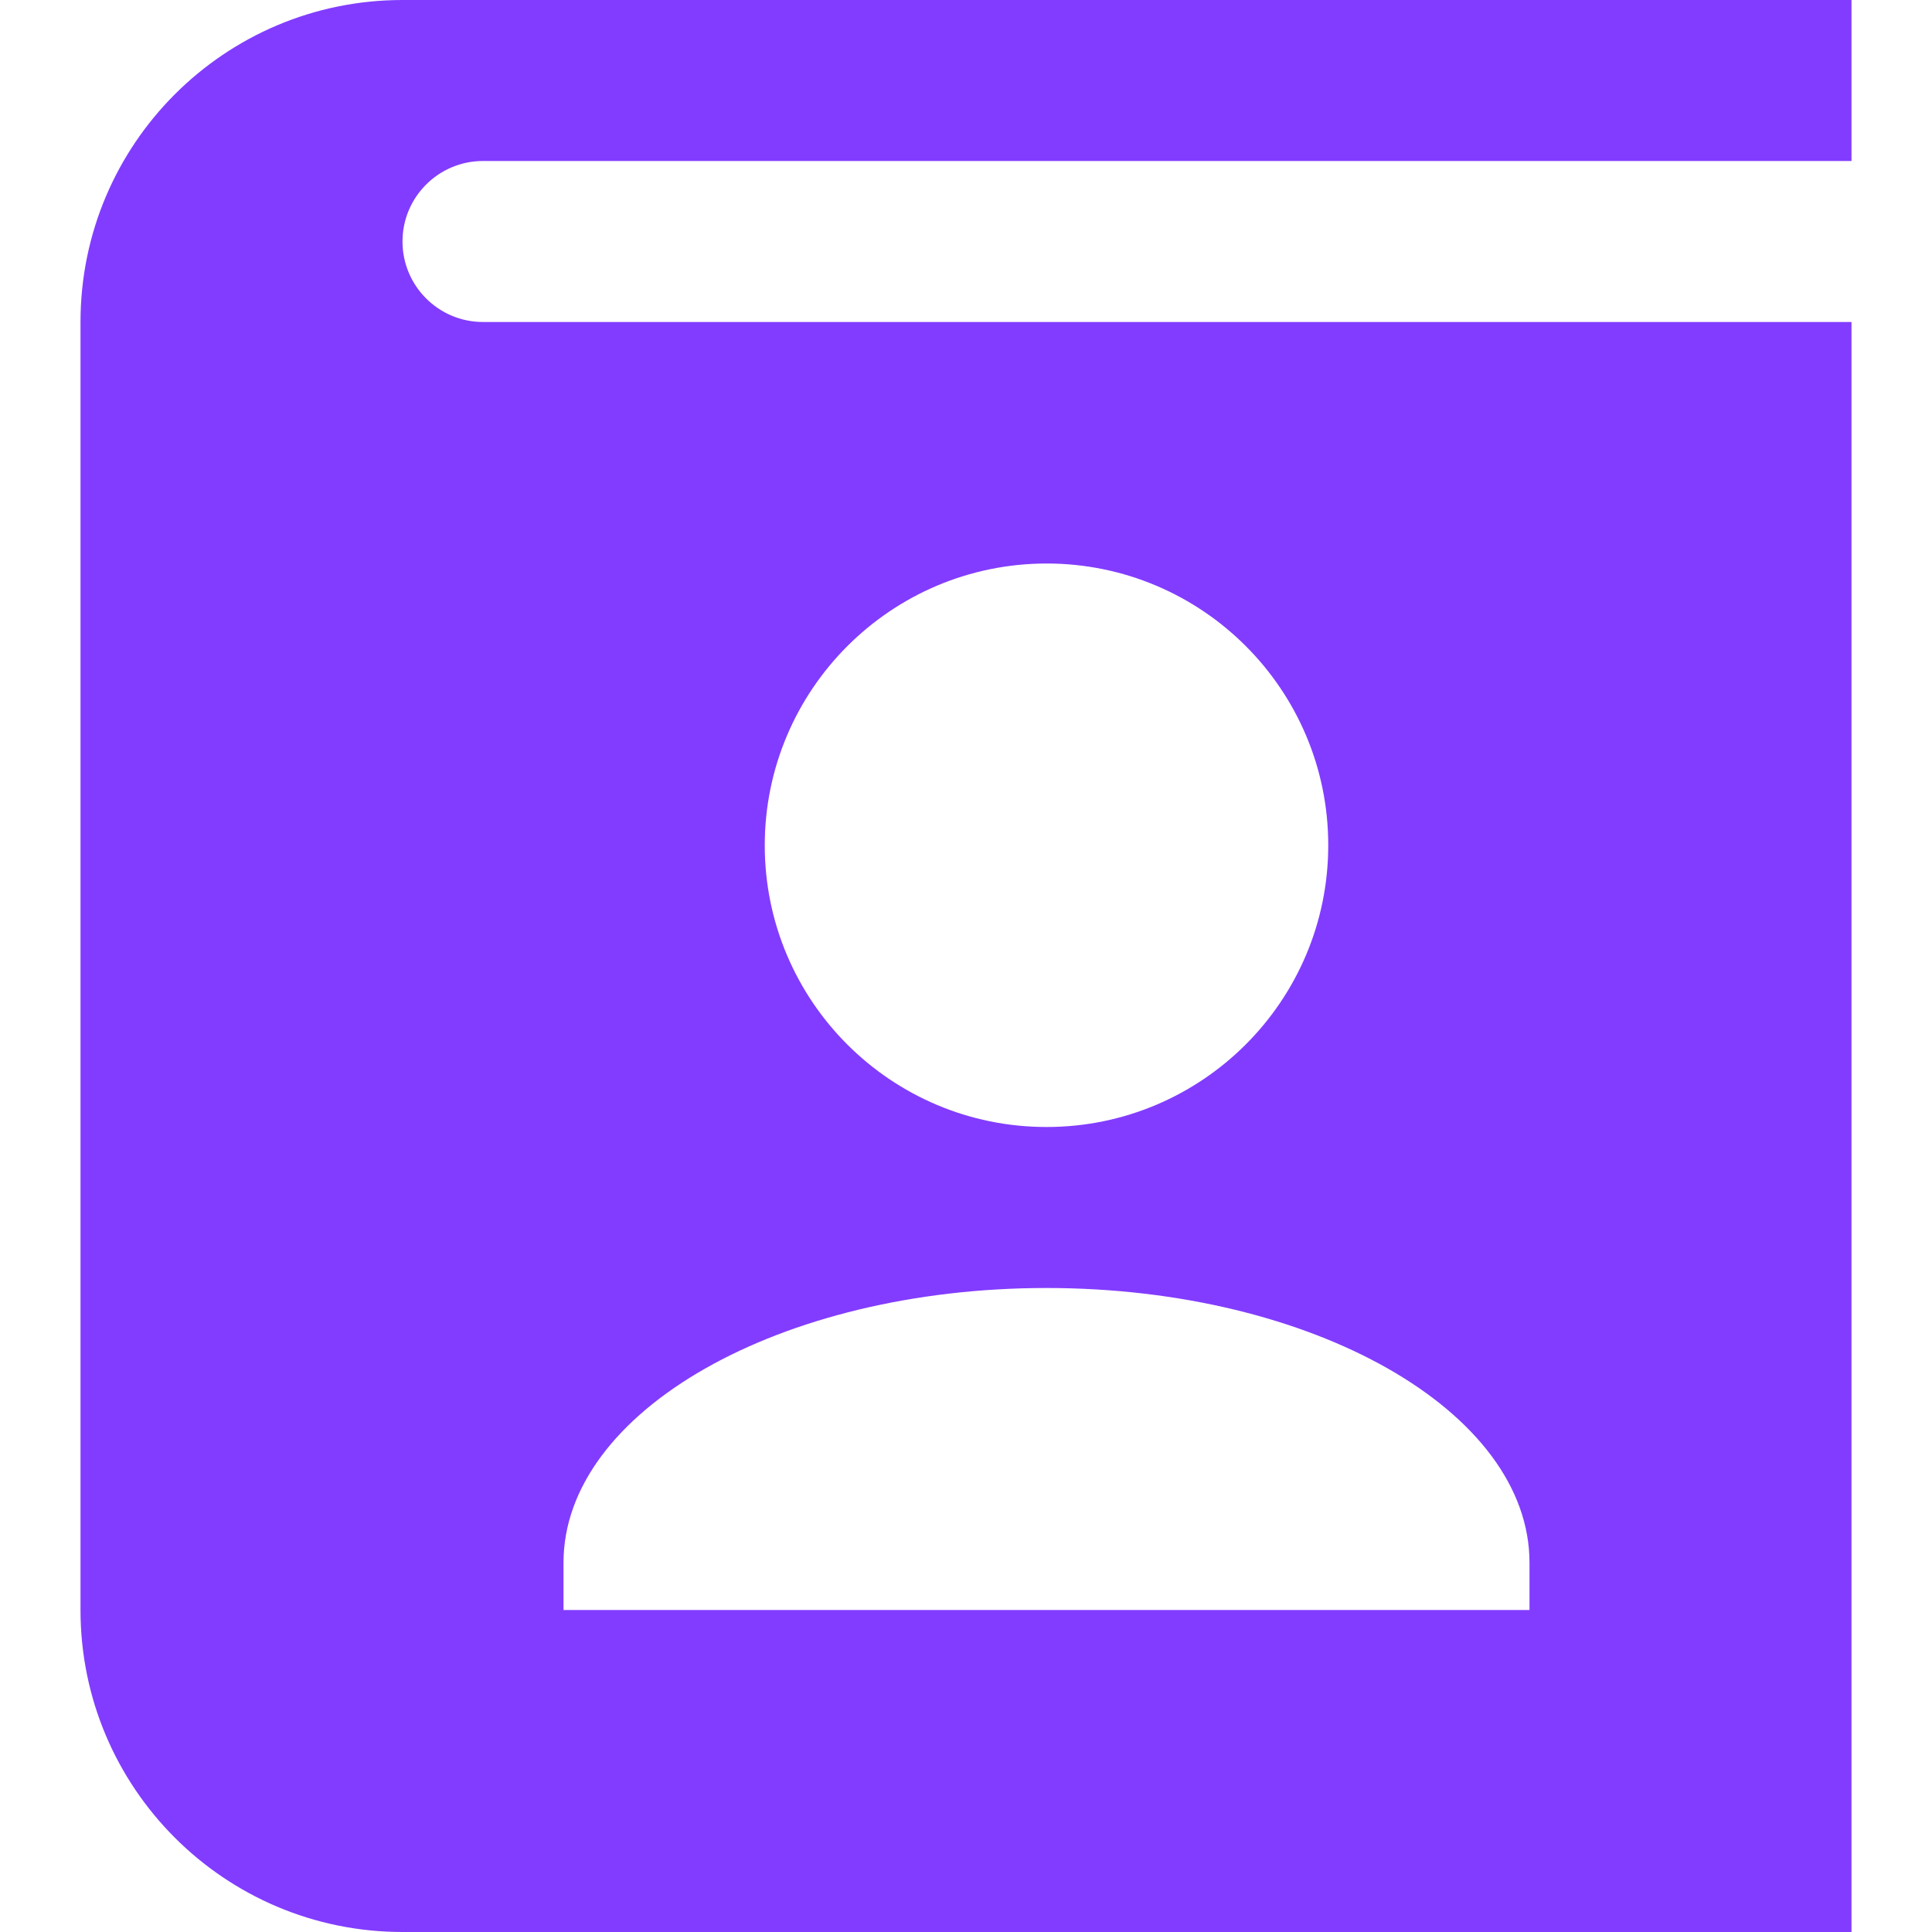 <svg width="24" height="24" viewBox="0 0 24 24" fill="none" xmlns="http://www.w3.org/2000/svg">
<path fill-rule="evenodd" clip-rule="evenodd" d="M6 2H23V0H5C2.791 0 1 1.791 1 4V20C1 22.209 2.791 24 5 24H23V4H6C5.448 4 5 3.552 5 3C5 2.448 5.448 2 6 2ZM13 7C14.933 7 16.5 8.567 16.5 10.5C16.5 12.433 14.933 14 13 14C11.067 14 9.5 12.433 9.5 10.5C9.502 8.568 11.068 7.002 13 7ZM13 16C9.691 16 7 17.531 7 19.413V20H19V19.413C19 17.531 16.309 16 13 16Z" fill="#823CFF"/>
</svg>
